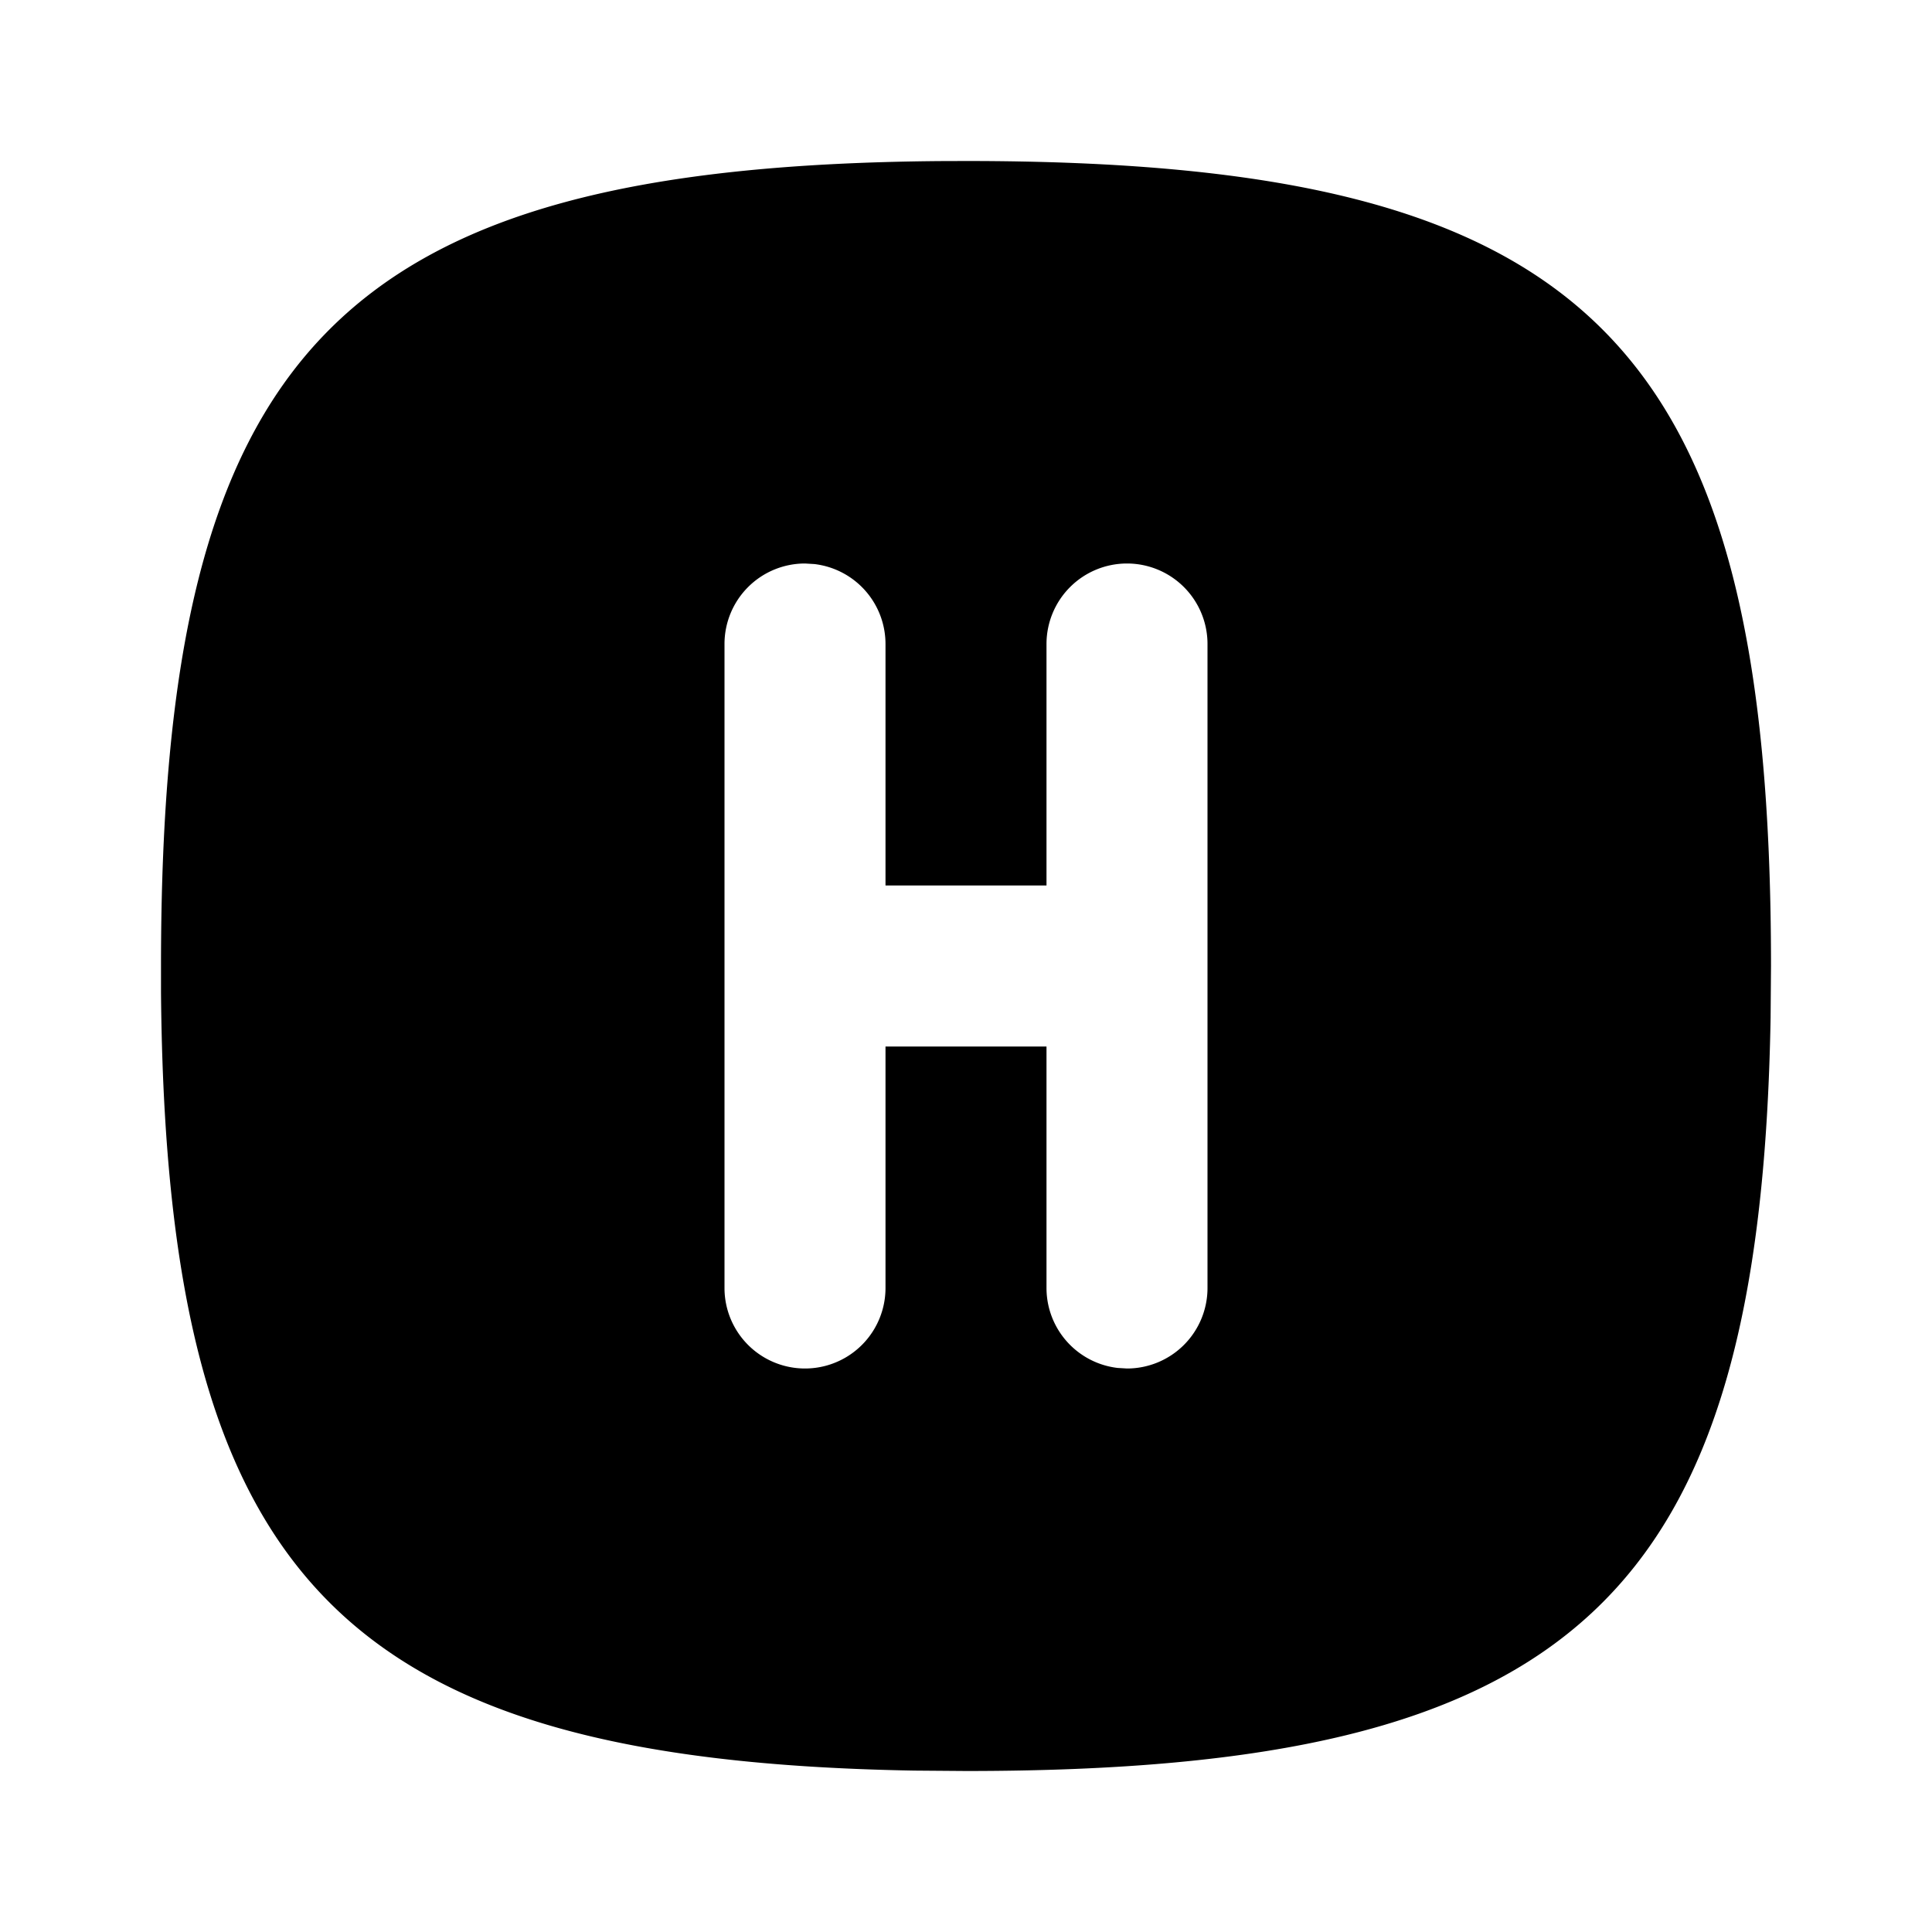 <svg xmlns="http://www.w3.org/2000/svg" viewBox="0 0 24 24" fill="currentColor" class="icon icon-tabler icons-tabler-filled icon-tabler-square-rounded-letter-h"><path d="M0 0h24v24H0z" fill="none"/><path d="M11.676 2.001L12 2c7.752 0 10 2.248 10 10l-.005.642C21.869 19.877 19.534 22 12 22l-.642-.005C4.228 21.87 2.063 19.6 2 12.325V12c0-7.643 2.185-9.936 9.676-9.999M14 7a1 1 0 00-1 1v3h-2V8a1 1 0 00-.883-.993L10 7a1 1 0 00-1 1v8a1 1 0 002 0v-3h2v3a1 1 0 00.883.993L14 17a1 1 0 001-1V8a1 1 0 00-1-1"/></svg>